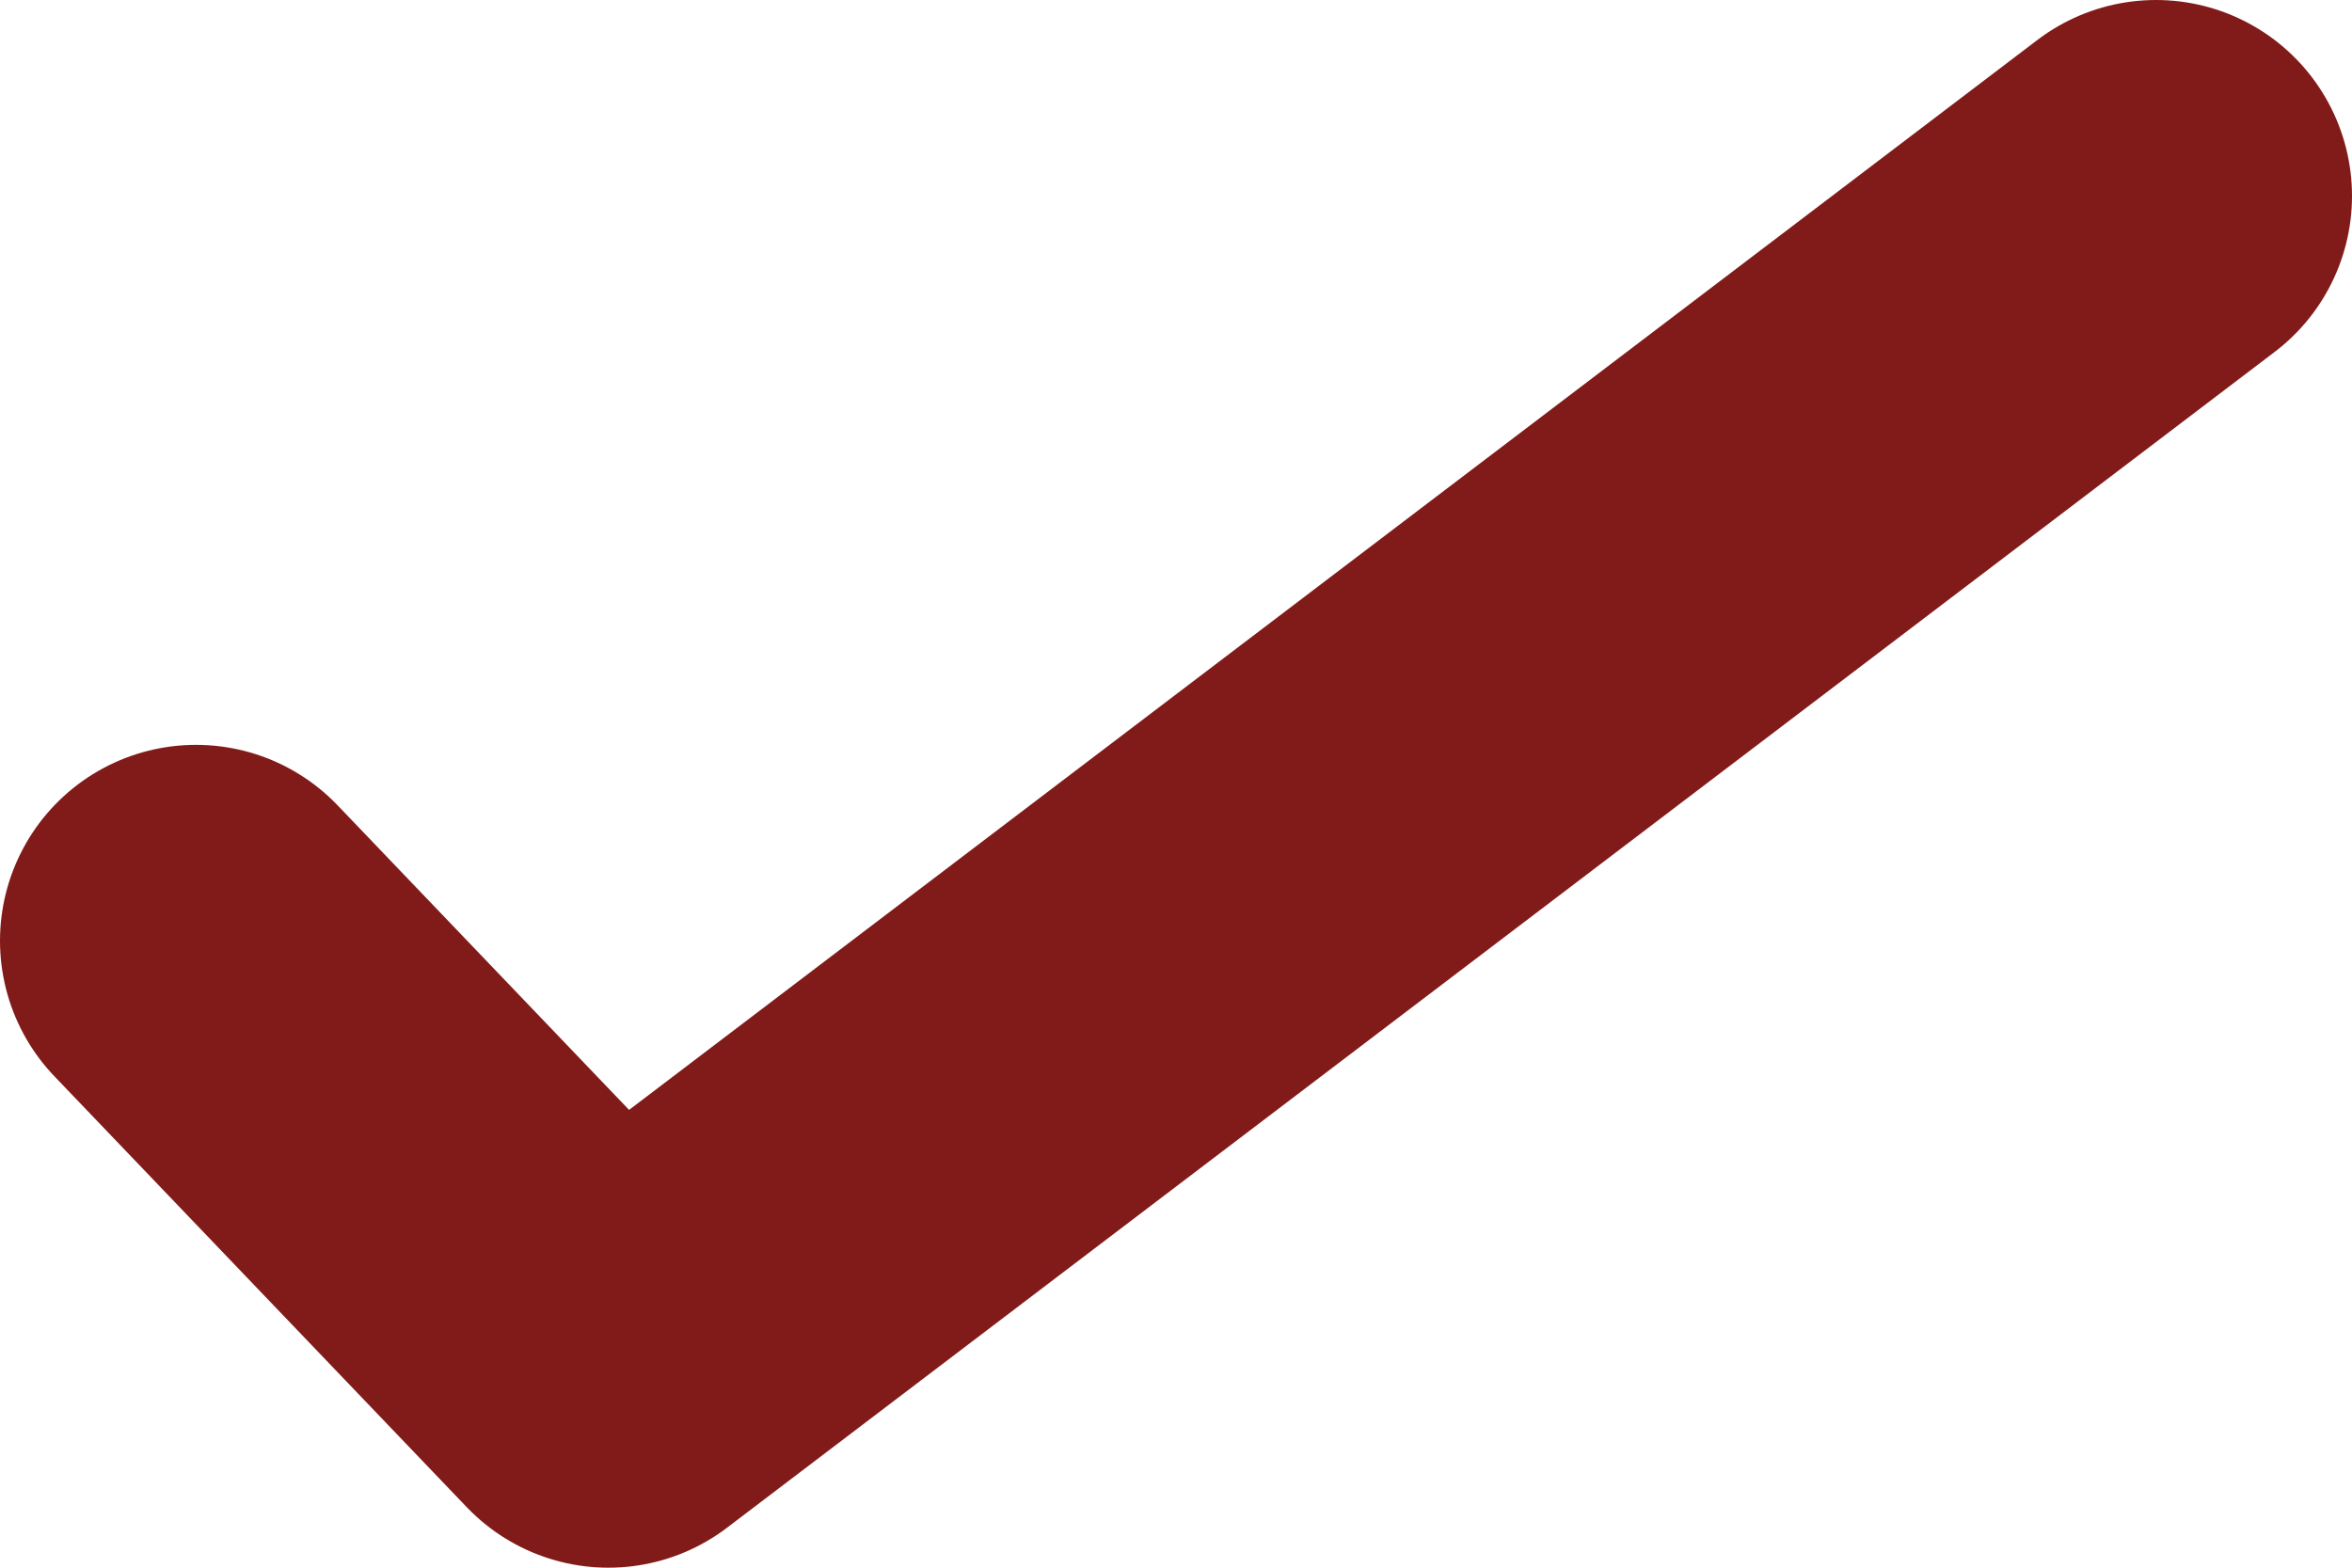 <?xml version="1.0" encoding="UTF-8"?>
<svg width="12px" height="8px" viewBox="0 0 12 8" version="1.1" xmlns="http://www.w3.org/2000/svg" xmlns:xlink="http://www.w3.org/1999/xlink">
    <title>select row</title>
    <g id="vd-v3" stroke="none" stroke-width="1" fill="none" fill-rule="evenodd" stroke-linecap="round" stroke-linejoin="round">
        <g id="maximise-kpis-overrides-vehicles" transform="translate(-132, -1159)" stroke="#811B1A" stroke-width="2">
            <polyline id="select-row" points="133 1163.801 135.104 1166 143 1160"></polyline>
        </g>
    </g>
</svg>